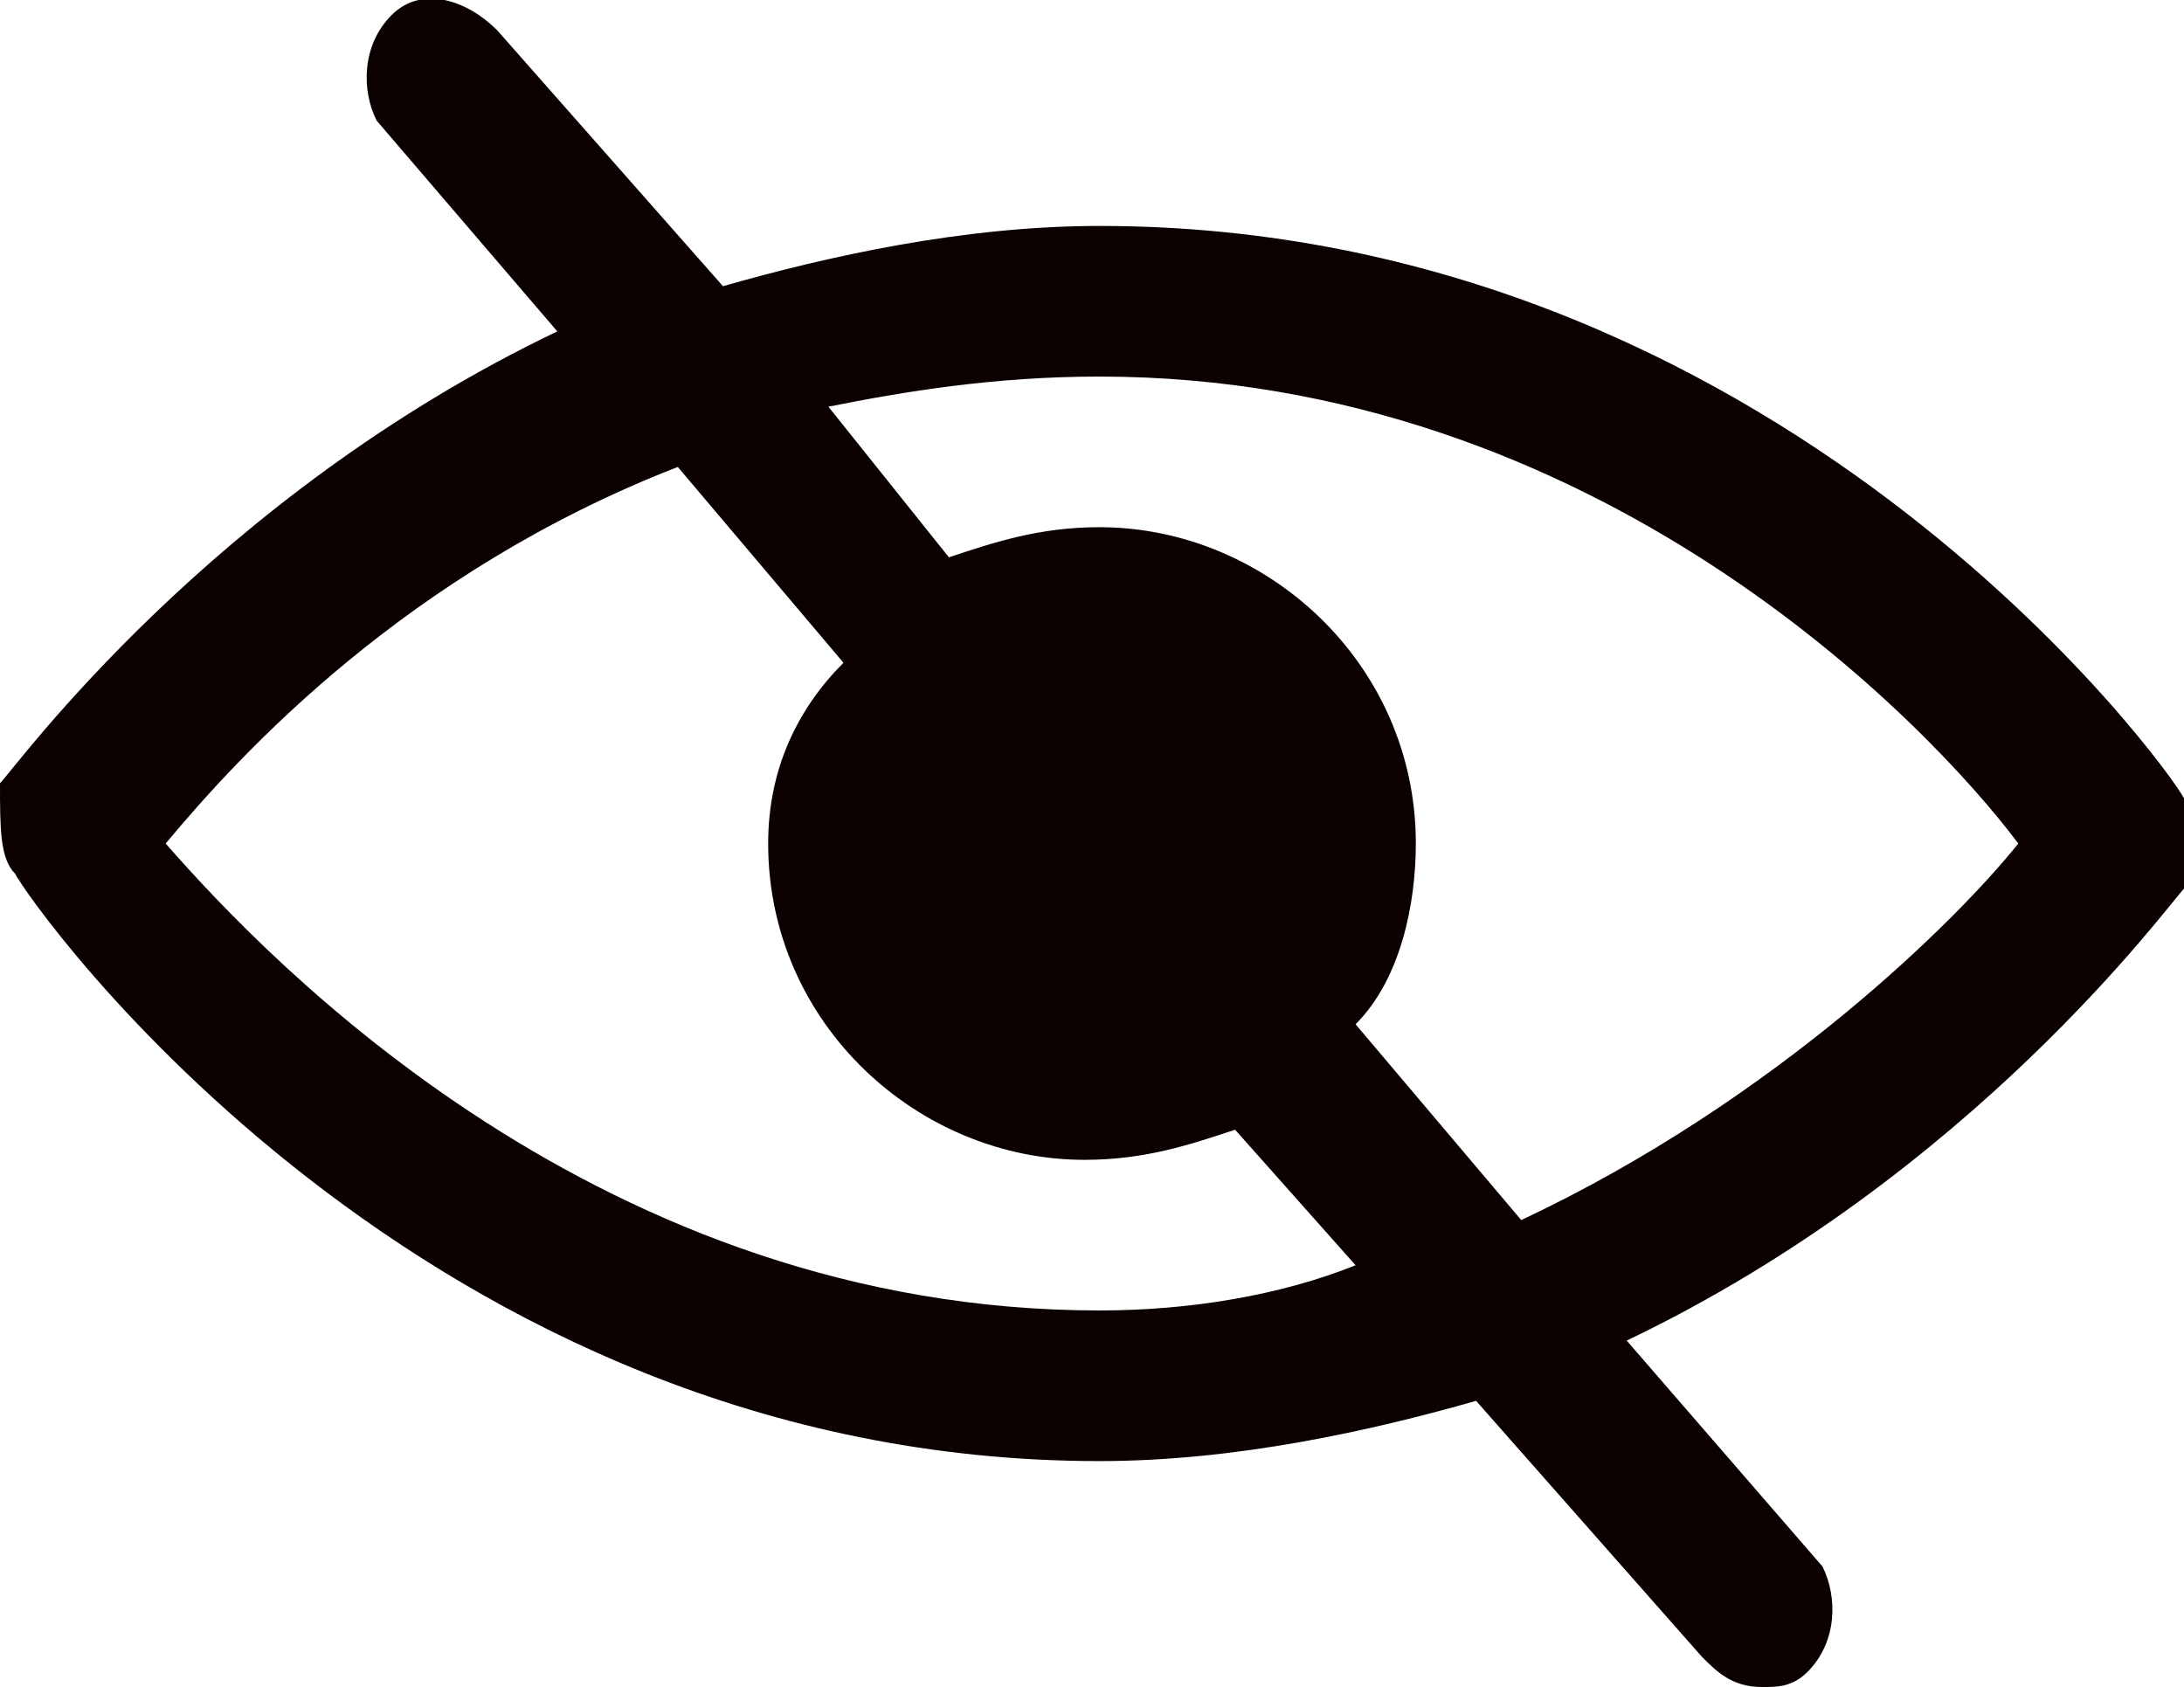 <svg xmlns="http://www.w3.org/2000/svg" viewBox="0 0 14.5 11.2">
  <path d="M14.5 5.3c-.1-.2-2.7-3.8-7.2-3.8-.9 0-1.8.2-2.5.4L3.3.2c-.2-.2-.5-.3-.7-.1-.2.2-.2.5-.1.7l1.2 1.4C1.4 3.3.1 5.1 0 5.2c0 .3 0 .5.1.6.1.2 2.7 3.9 7.2 3.9.9 0 1.8-.2 2.5-.4l1.5 1.7c.1.1.2.2.4.2.1 0 .2 0 .3-.1.2-.2.2-.5.1-.7l-1.3-1.5c2.3-1.1 3.6-2.9 3.7-3 .1-.2.1-.4 0-.6zM7.3 8.7C4 8.7 1.8 6.4 1.1 5.6c.5-.6 1.6-1.8 3.4-2.5l1.1 1.3c-.3.3-.5.7-.5 1.2 0 1.2 1 2.1 2.1 2.1.4 0 .7-.1 1-.2l.8.9c-.5.2-1.1.3-1.7.3zm2.8-.6L9 6.8c.3-.3.4-.8.4-1.2 0-1.2-1-2.1-2.1-2.1-.4 0-.7.1-1 .2l-.8-1c.5-.1 1.1-.2 1.8-.2 3.3 0 5.5 2.3 6.1 3.1-.4.5-1.6 1.7-3.3 2.5z" fill="#0c0101"/>
</svg>
